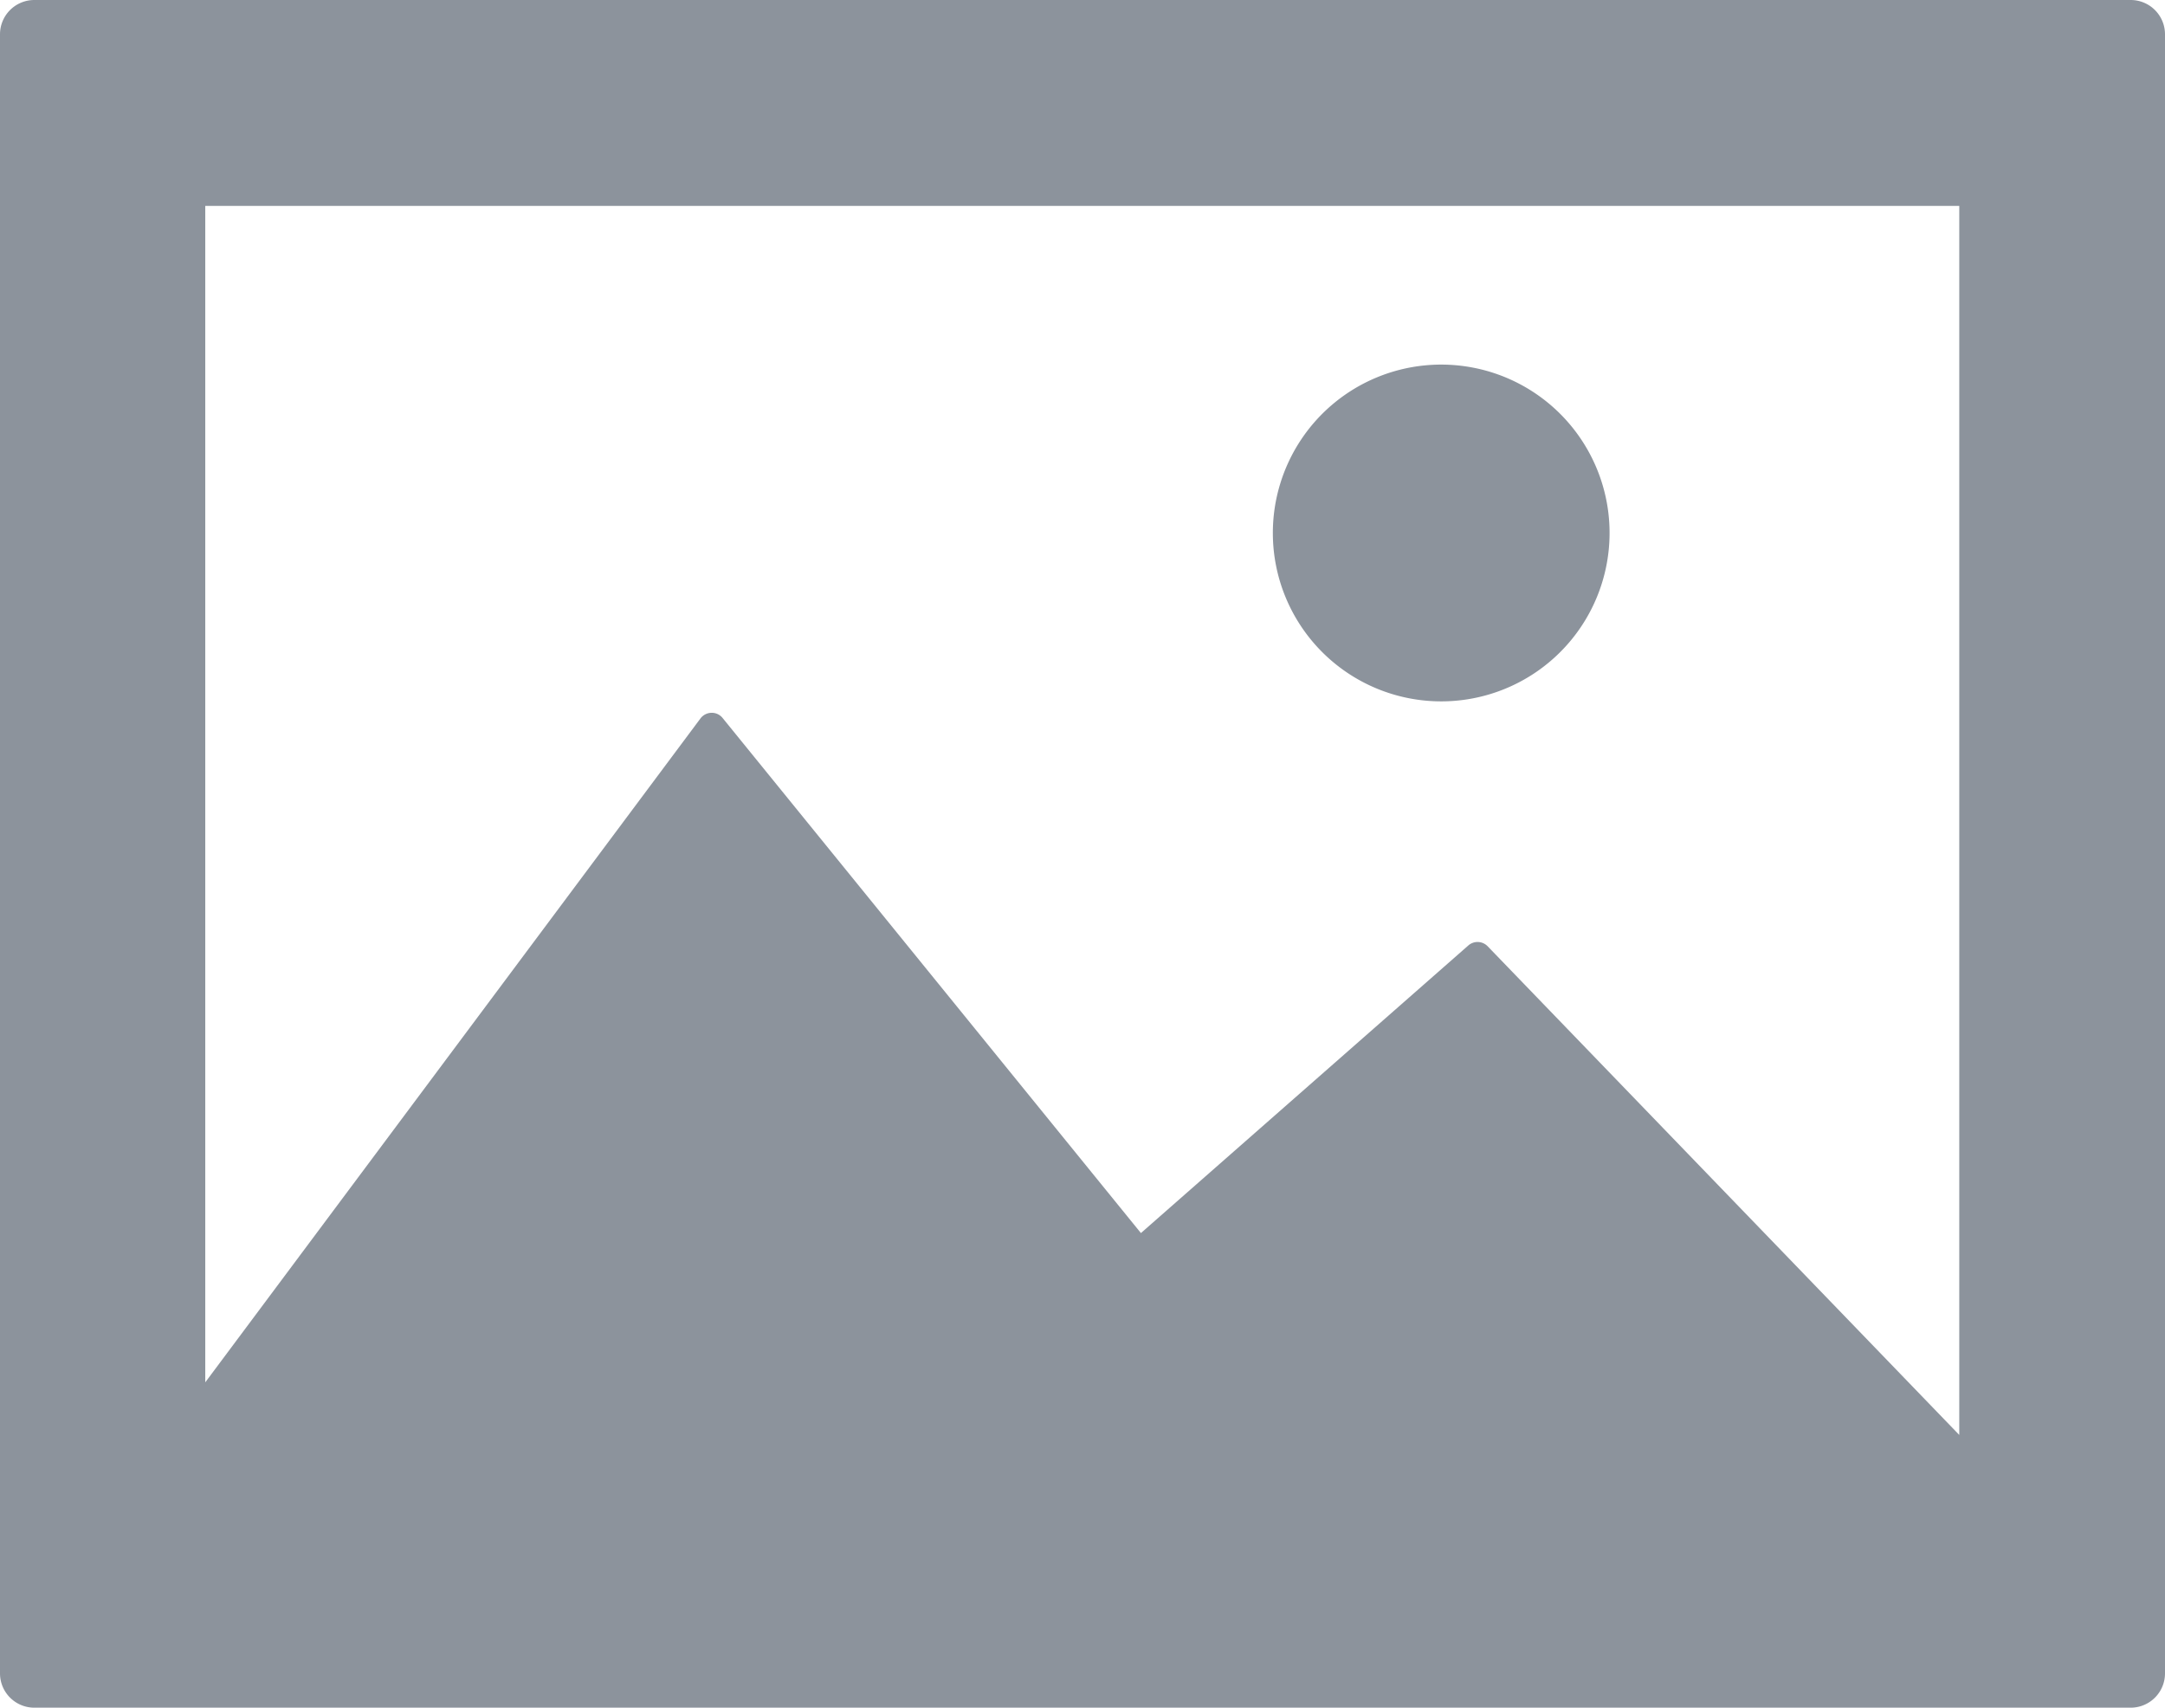 <svg xmlns="http://www.w3.org/2000/svg" width="18.363" height="14.484" viewBox="0 0 18.363 14.484"><defs><style>.a{fill:#8c939c;}</style></defs><g transform="translate(0 -33.331)"><path class="a" d="M18.072,33.331H.291A.291.291,0,0,0,0,33.622v13.9a.291.291,0,0,0,.291.291H18.072a.291.291,0,0,0,.291-.291v-13.9A.291.291,0,0,0,18.072,33.331ZM16.618,45.5l-4-4.144a.119.119,0,0,0-.164-.007L9.677,43.788,6.129,39.42a.117.117,0,0,0-.095-.044.119.119,0,0,0-.093.048l-4.2,5.63V35.077H16.618Z"/><path class="a" d="M186.958,89.346a1.428,1.428,0,1,0-1.427-1.427A1.428,1.428,0,0,0,186.958,89.346Z" transform="translate(-174.735 -50.067)"/></g></svg>